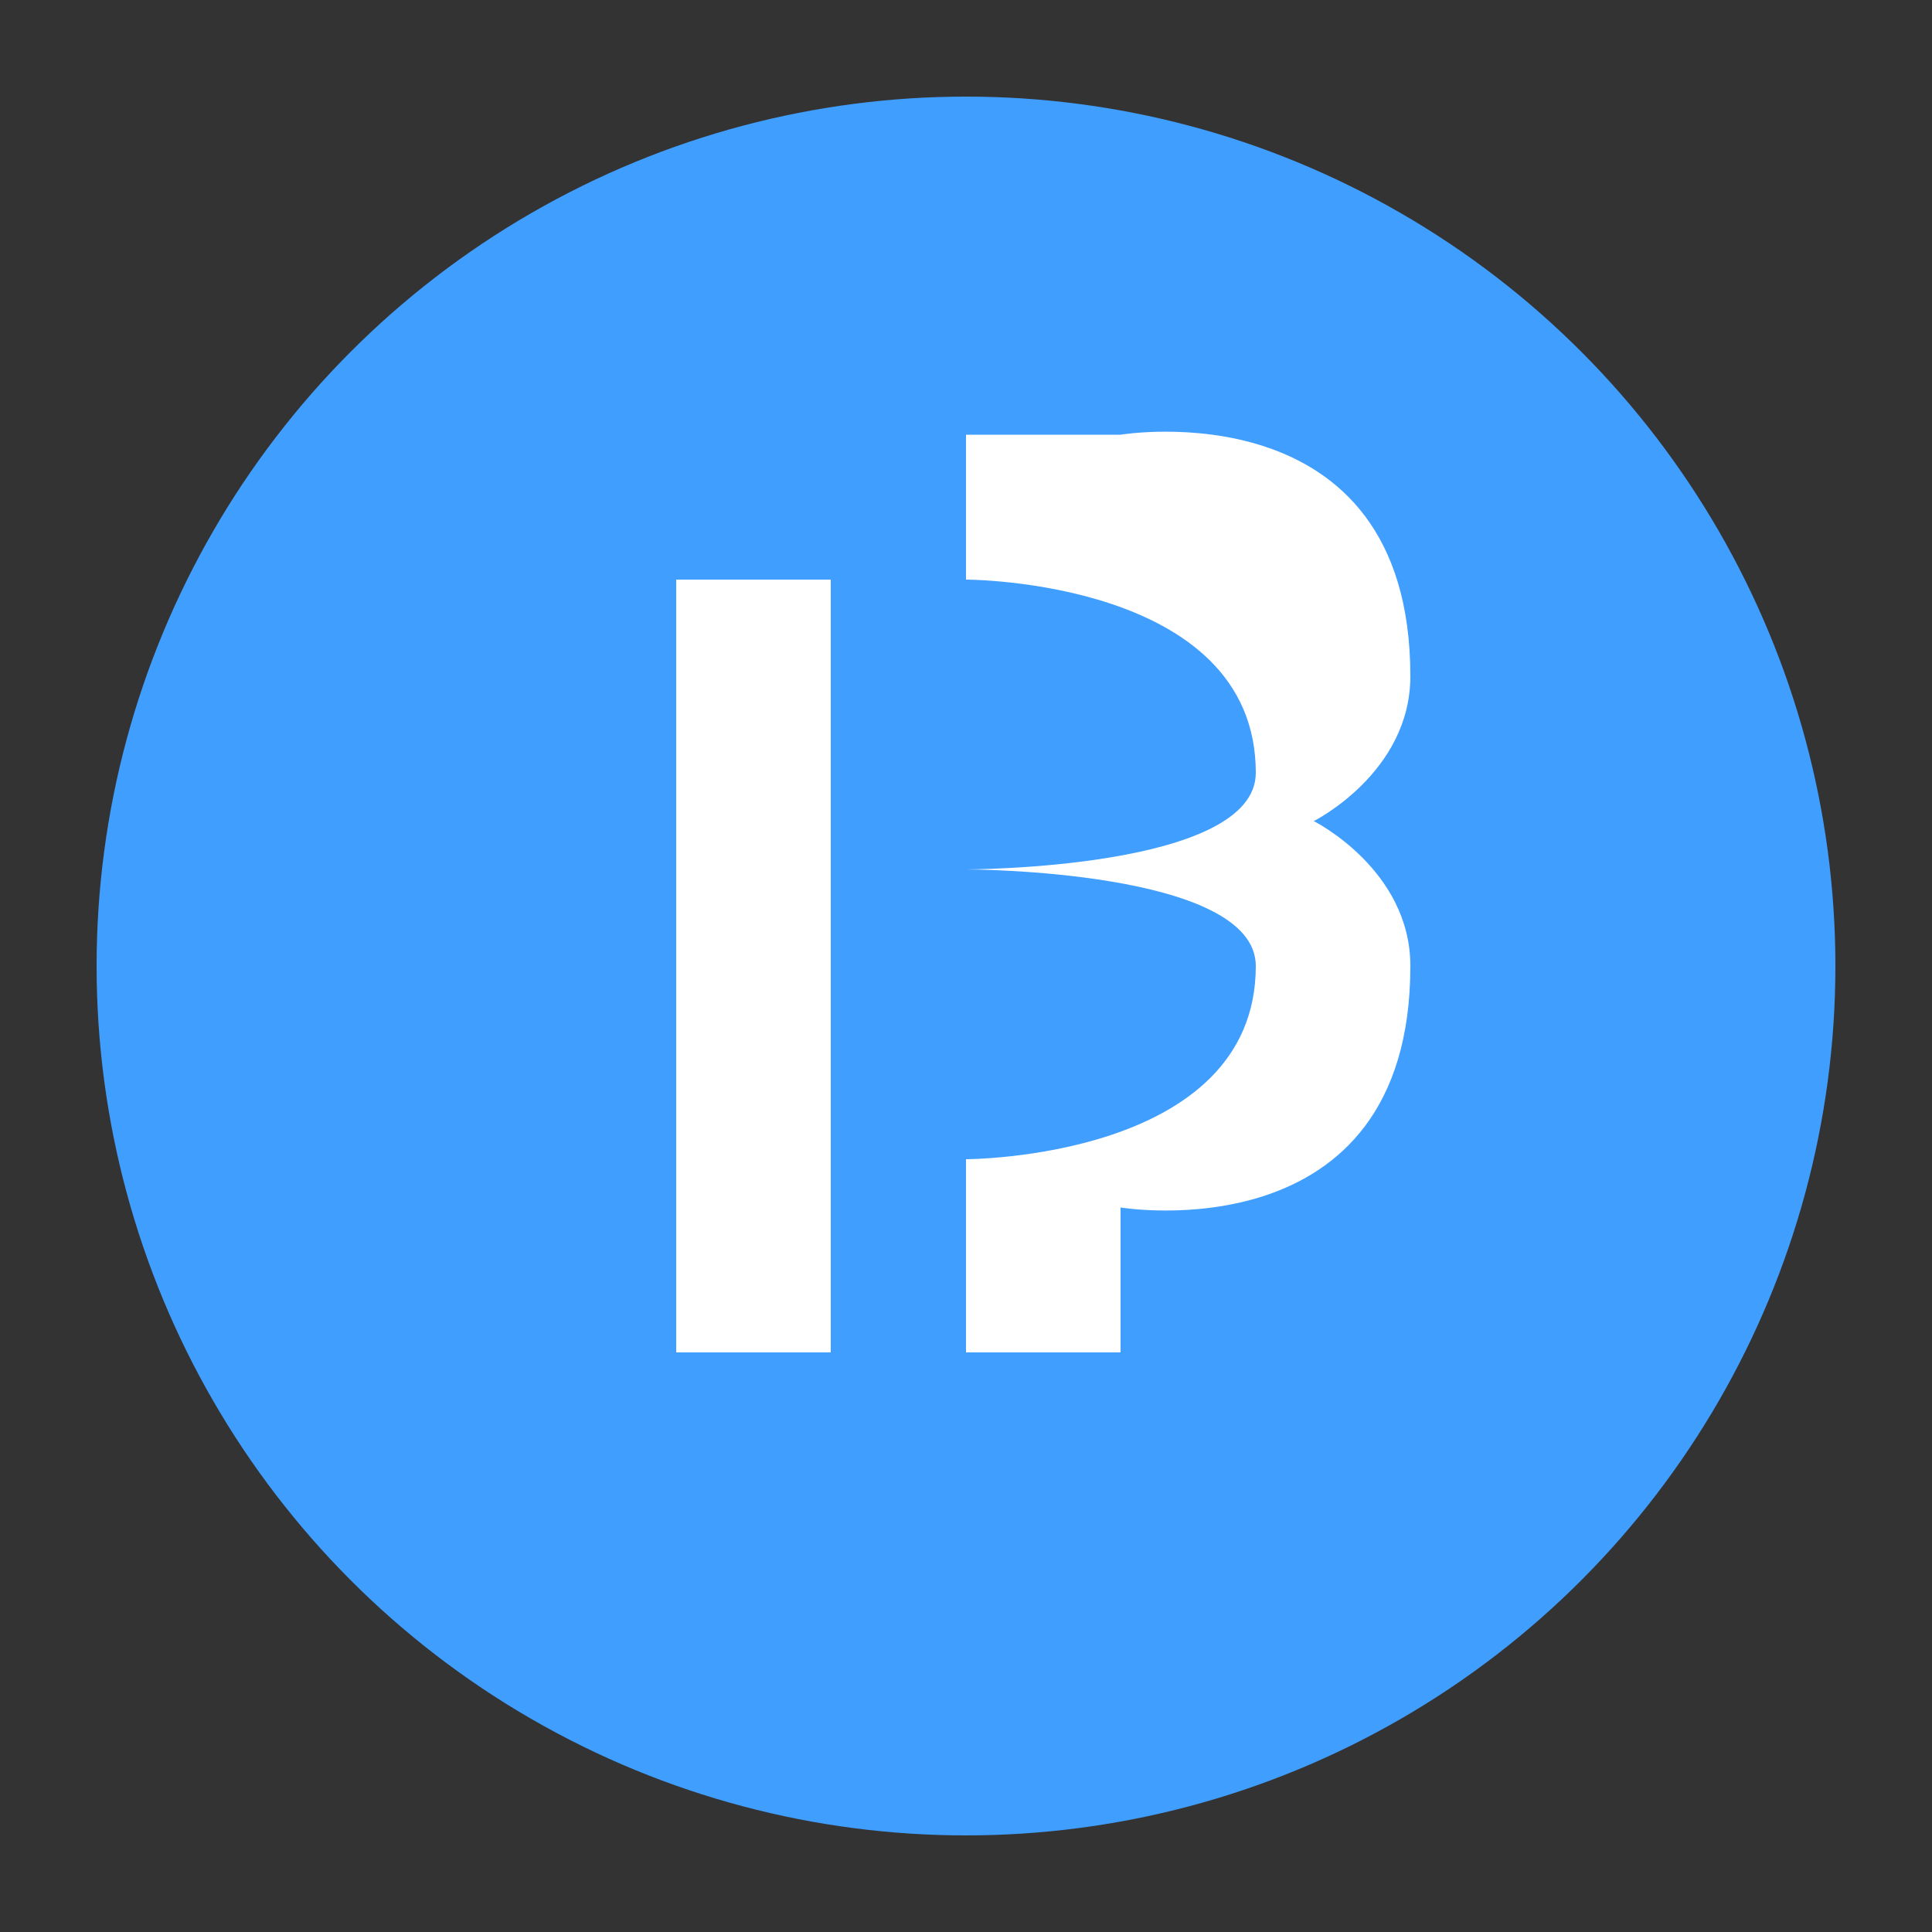 <svg xmlns="http://www.w3.org/2000/svg" viewBox="0 0 100 100" width="100" height="100">
  <rect x="0" y="0" width="100" height="100" fill="#333333" stroke="none"/>
  <circle cx="50" cy="50" r="45" fill="#409EFF" />
  <g fill="#ffffff">
    <path d="M35,30 l0,40 l8,0 l0,-40 z" />
    <path d="M50,30 c0,0 15,0 15,10 c0,5 -15,5 -15,5 c0,0 15,0 15,5 c0,10 -15,10 -15,10 l0,10 l8,0 l0,-7.5 c0,0 15,2.5 15,-12.5 c0,-5 -5,-7.5 -5,-7.5 c0,0 5,-2.5 5,-7.5 c0,-15 -15,-12.5 -15,-12.5 l-8,0 z" />
  </g>
</svg> 